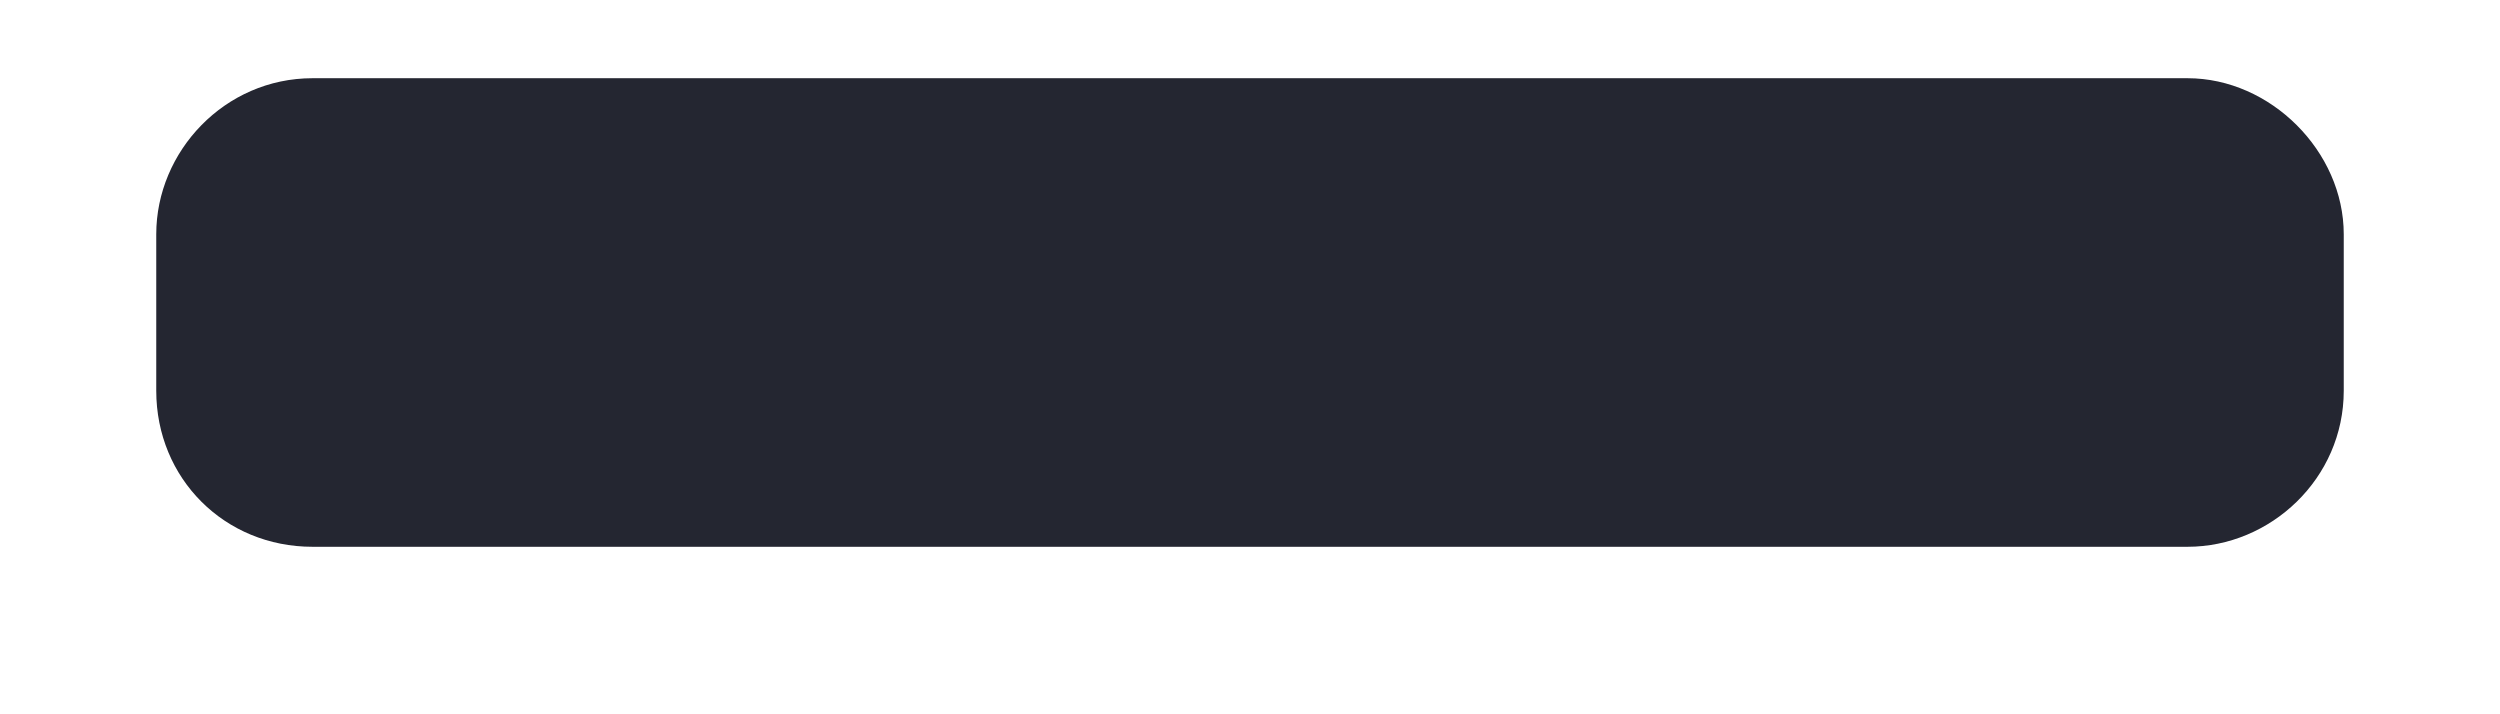 <svg width="14" height="4" viewBox="0 0 14 4" fill="none" xmlns="http://www.w3.org/2000/svg">
<path d="M12.25 0.438H1.75C1.258 0.438 0.875 0.848 0.875 1.312V2.188C0.875 2.68 1.258 3.062 1.75 3.062H12.25C12.715 3.062 13.125 2.68 13.125 2.188V1.312C13.125 0.848 12.715 0.438 12.25 0.438Z" fill="#242631"/>
</svg>
